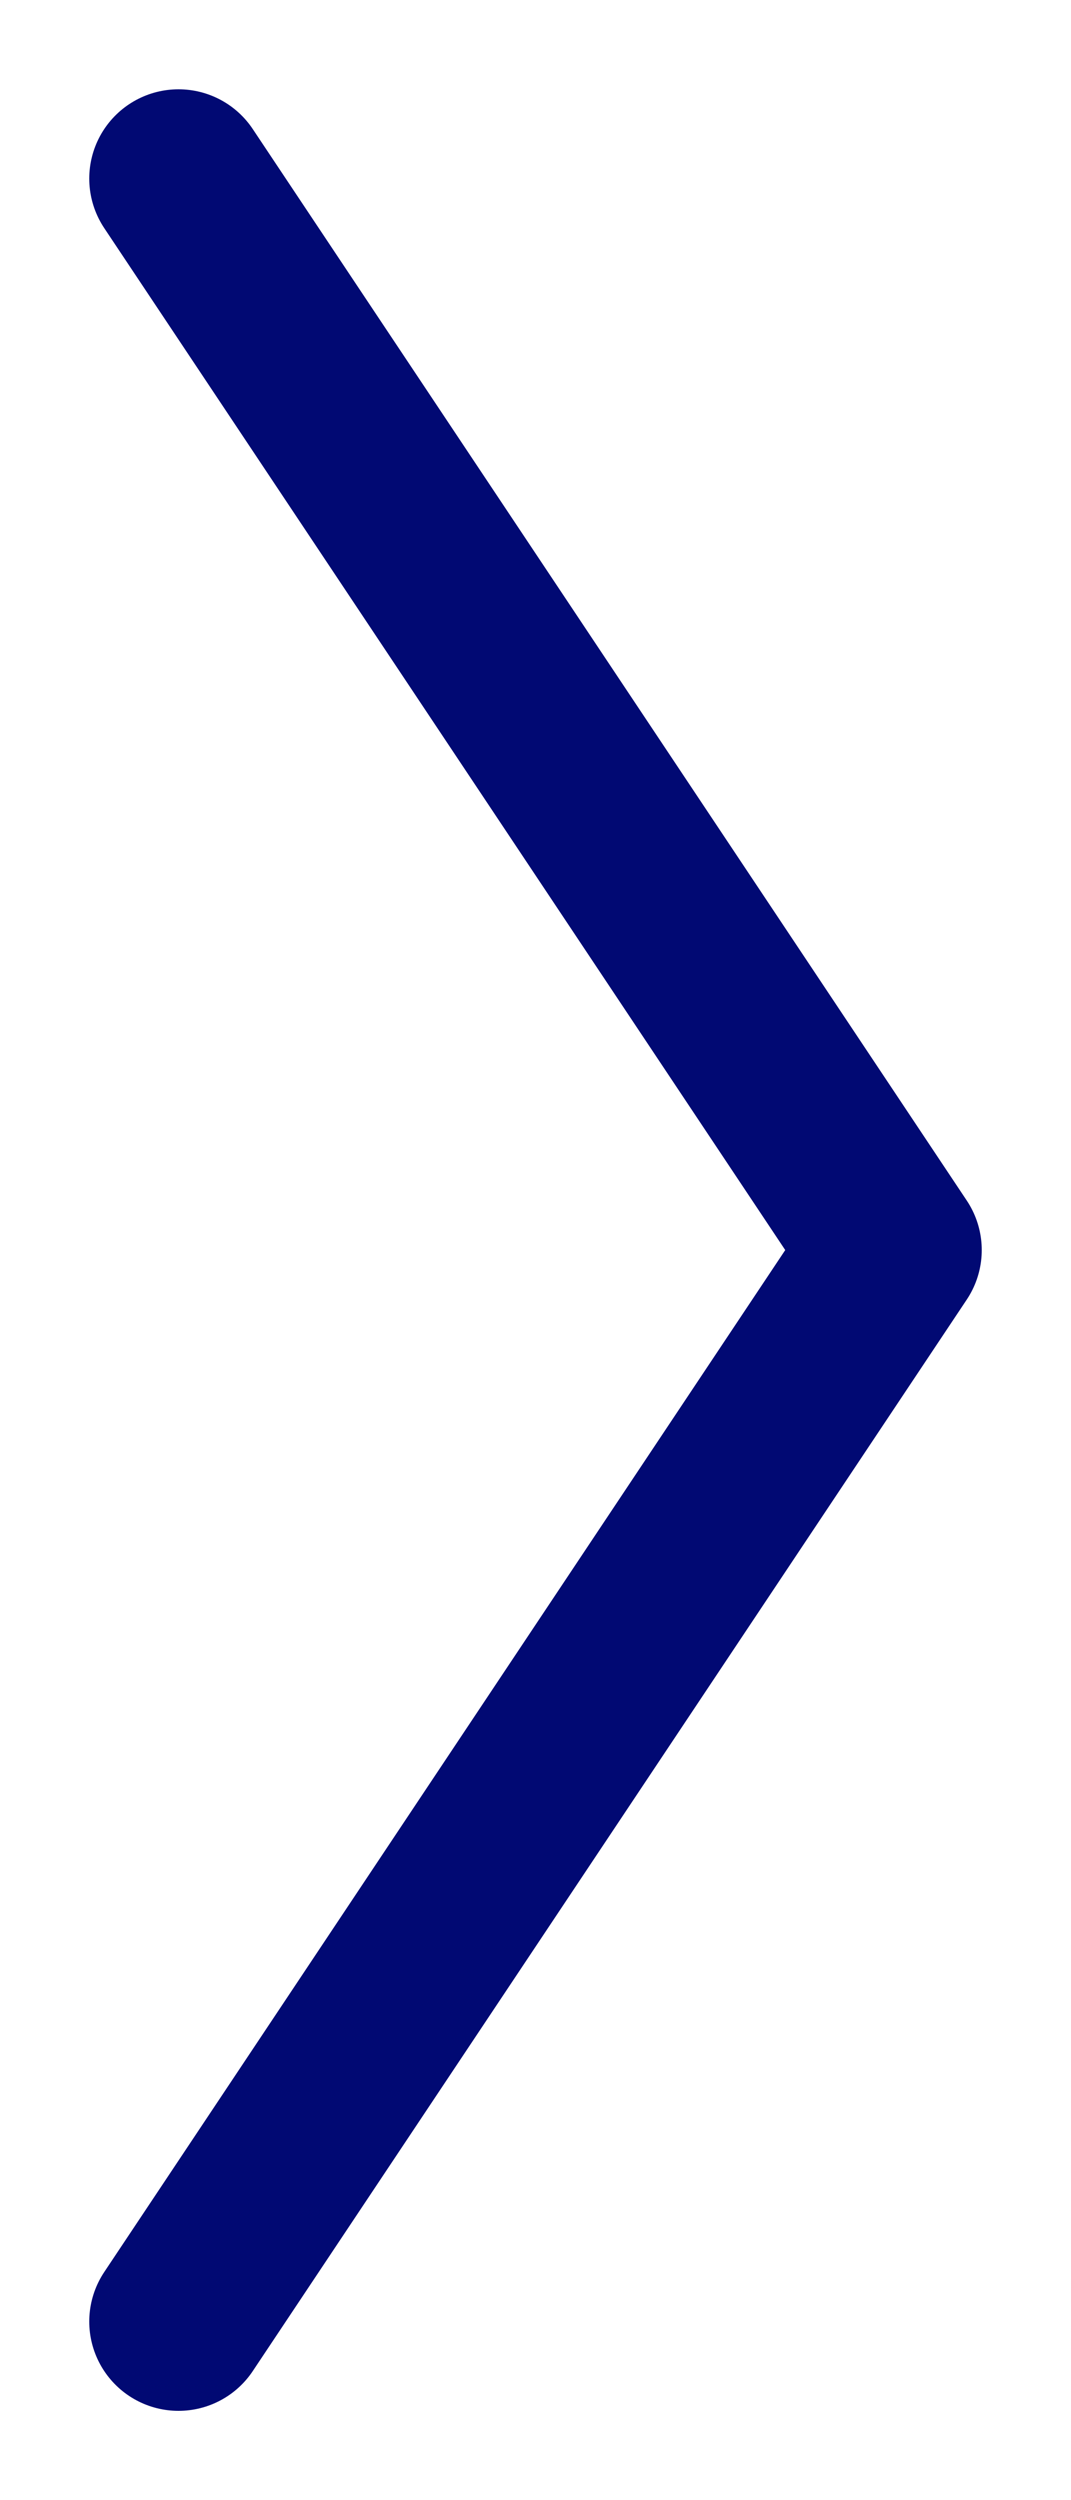 <svg width="6" height="14" viewBox="0 0 6 14" fill="none" xmlns="http://www.w3.org/2000/svg">
<path d="M1 1L5 7L1 13" stroke="#010973" stroke-miterlimit="10" stroke-linecap="round" stroke-linejoin="round"/>
</svg>

